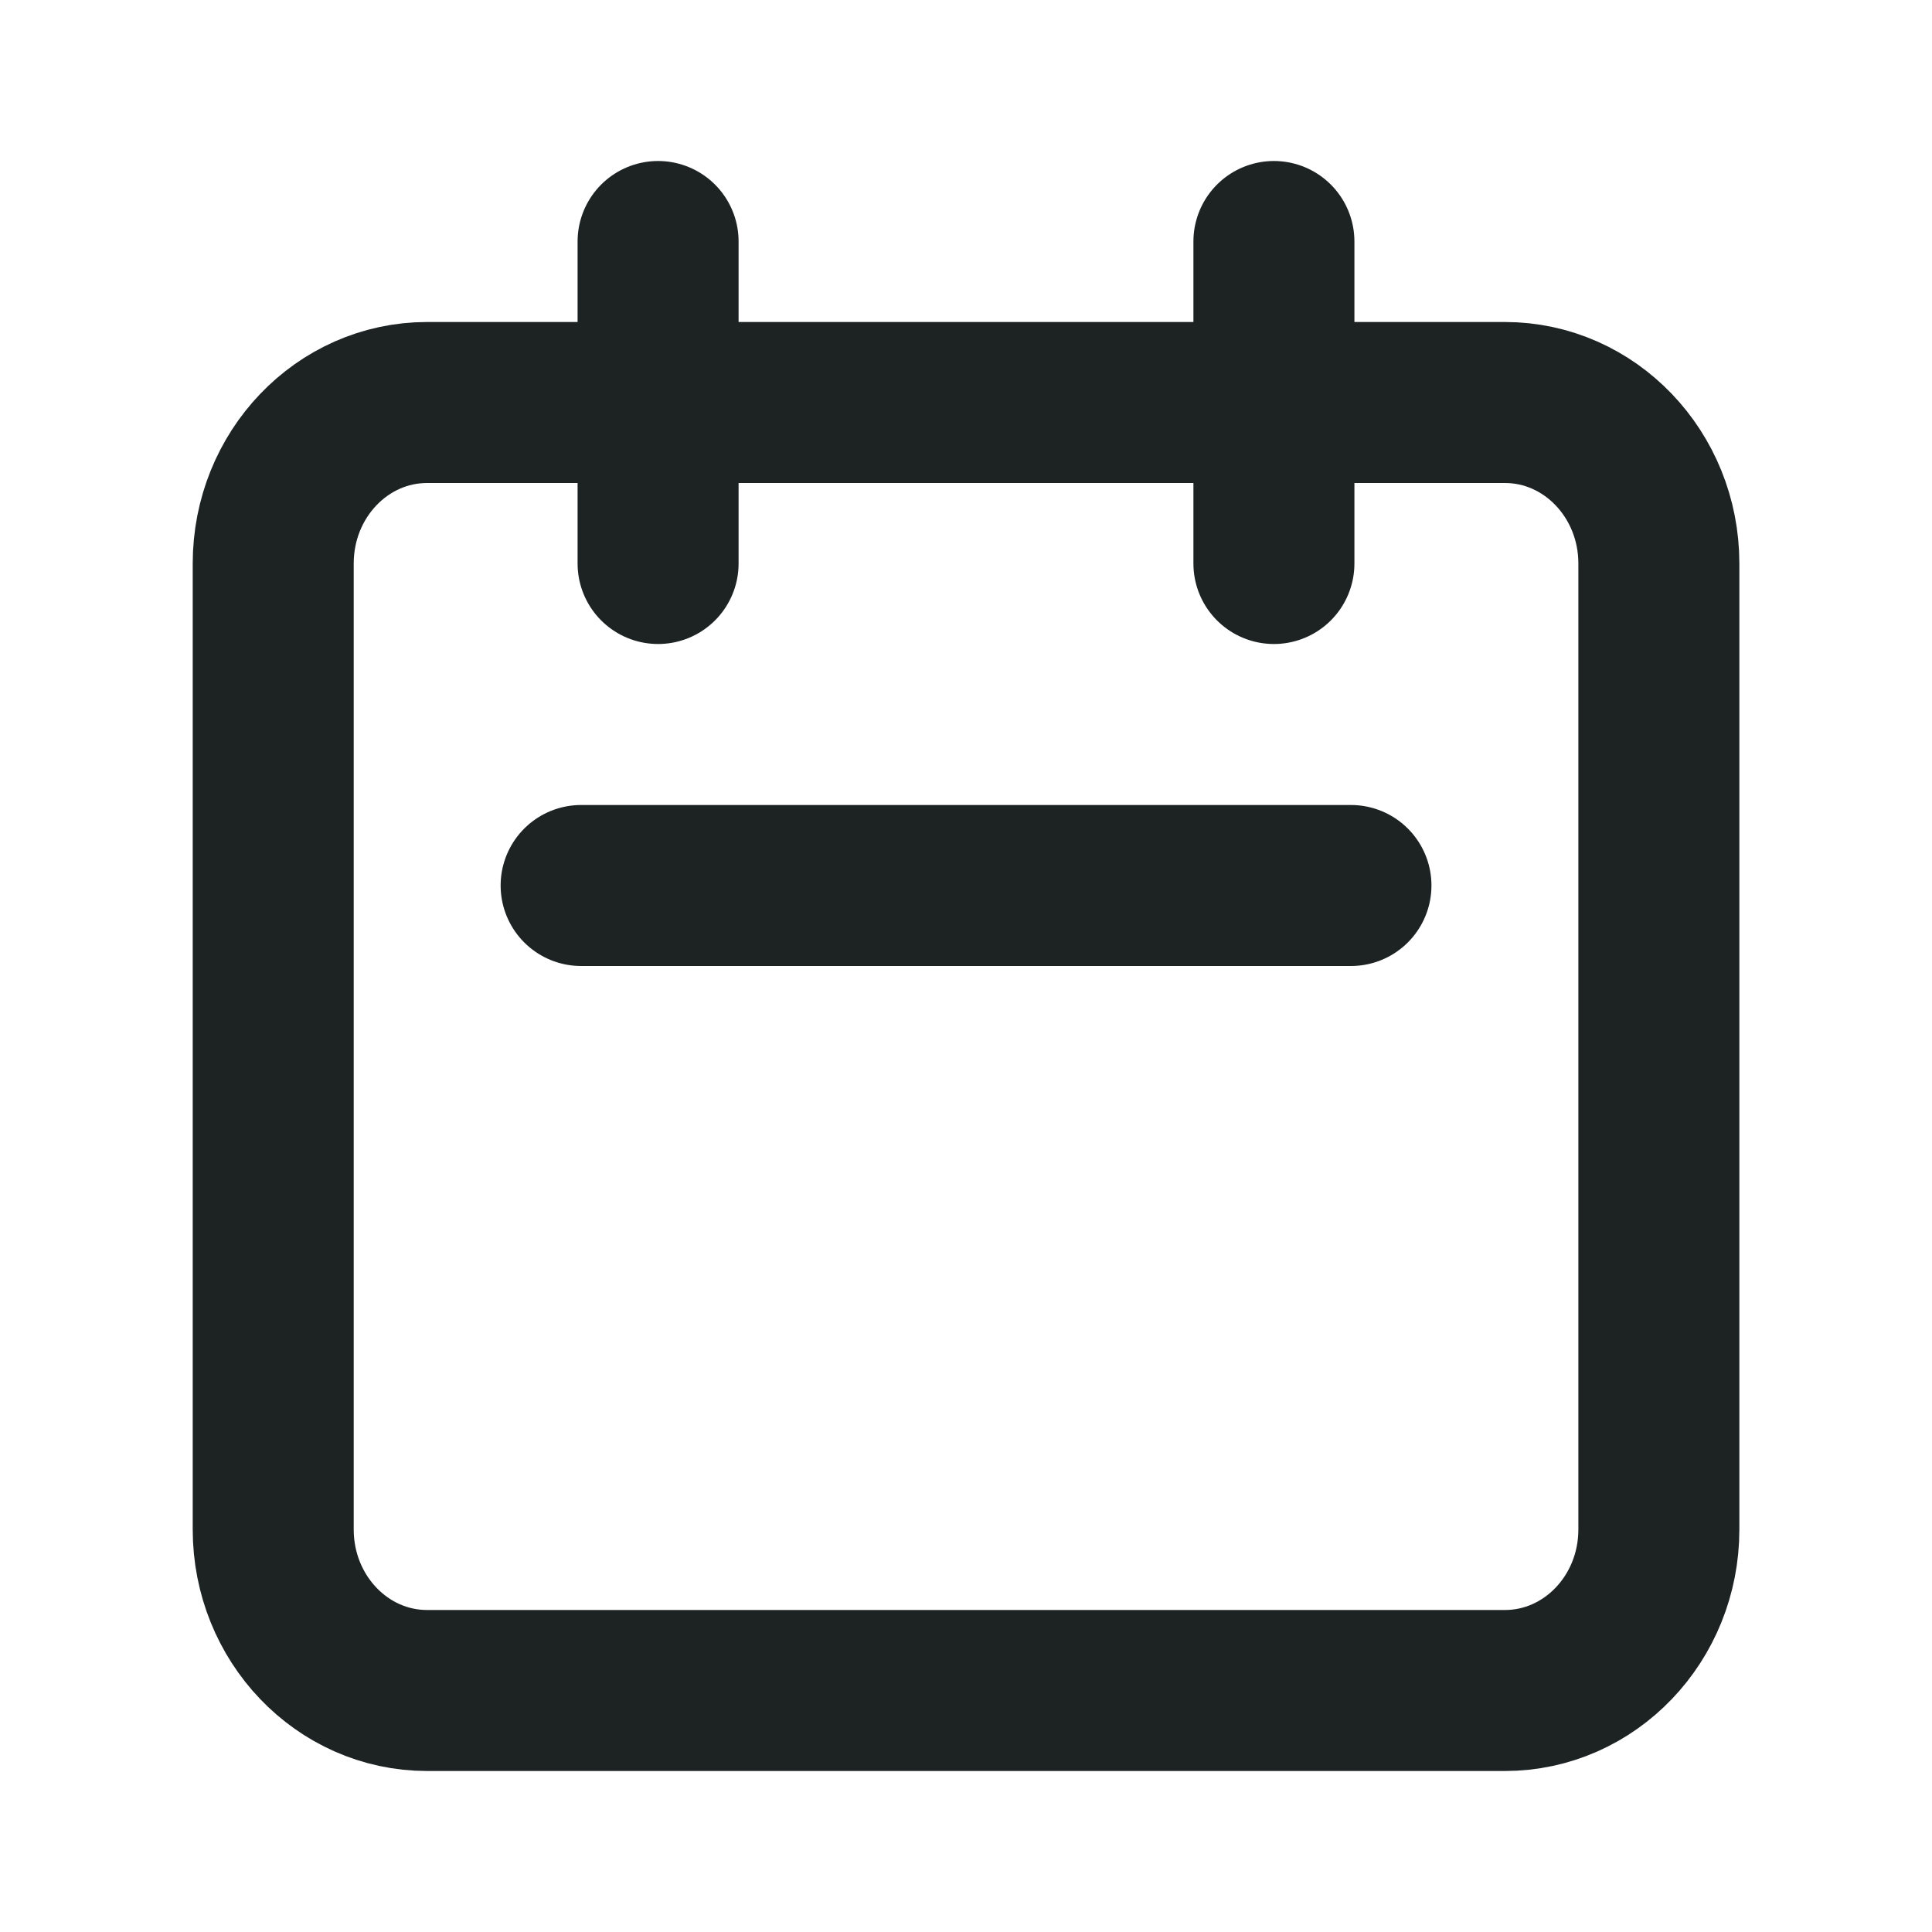 <svg width="24" height="24" viewBox="0 0 24 24" fill="none" xmlns="http://www.w3.org/2000/svg">
<path d="M8.175 7V3M15.825 7V3M7.219 11H16.782M5.306 21H18.694C19.75 21 20.607 20.105 20.607 19V7C20.607 5.895 19.75 5 18.694 5H5.306C4.25 5 3.394 5.895 3.394 7V19C3.394 20.105 4.25 21 5.306 21Z" stroke="#1D2323" stroke-width="2" stroke-linecap="round" stroke-linejoin="round"/>
</svg>
